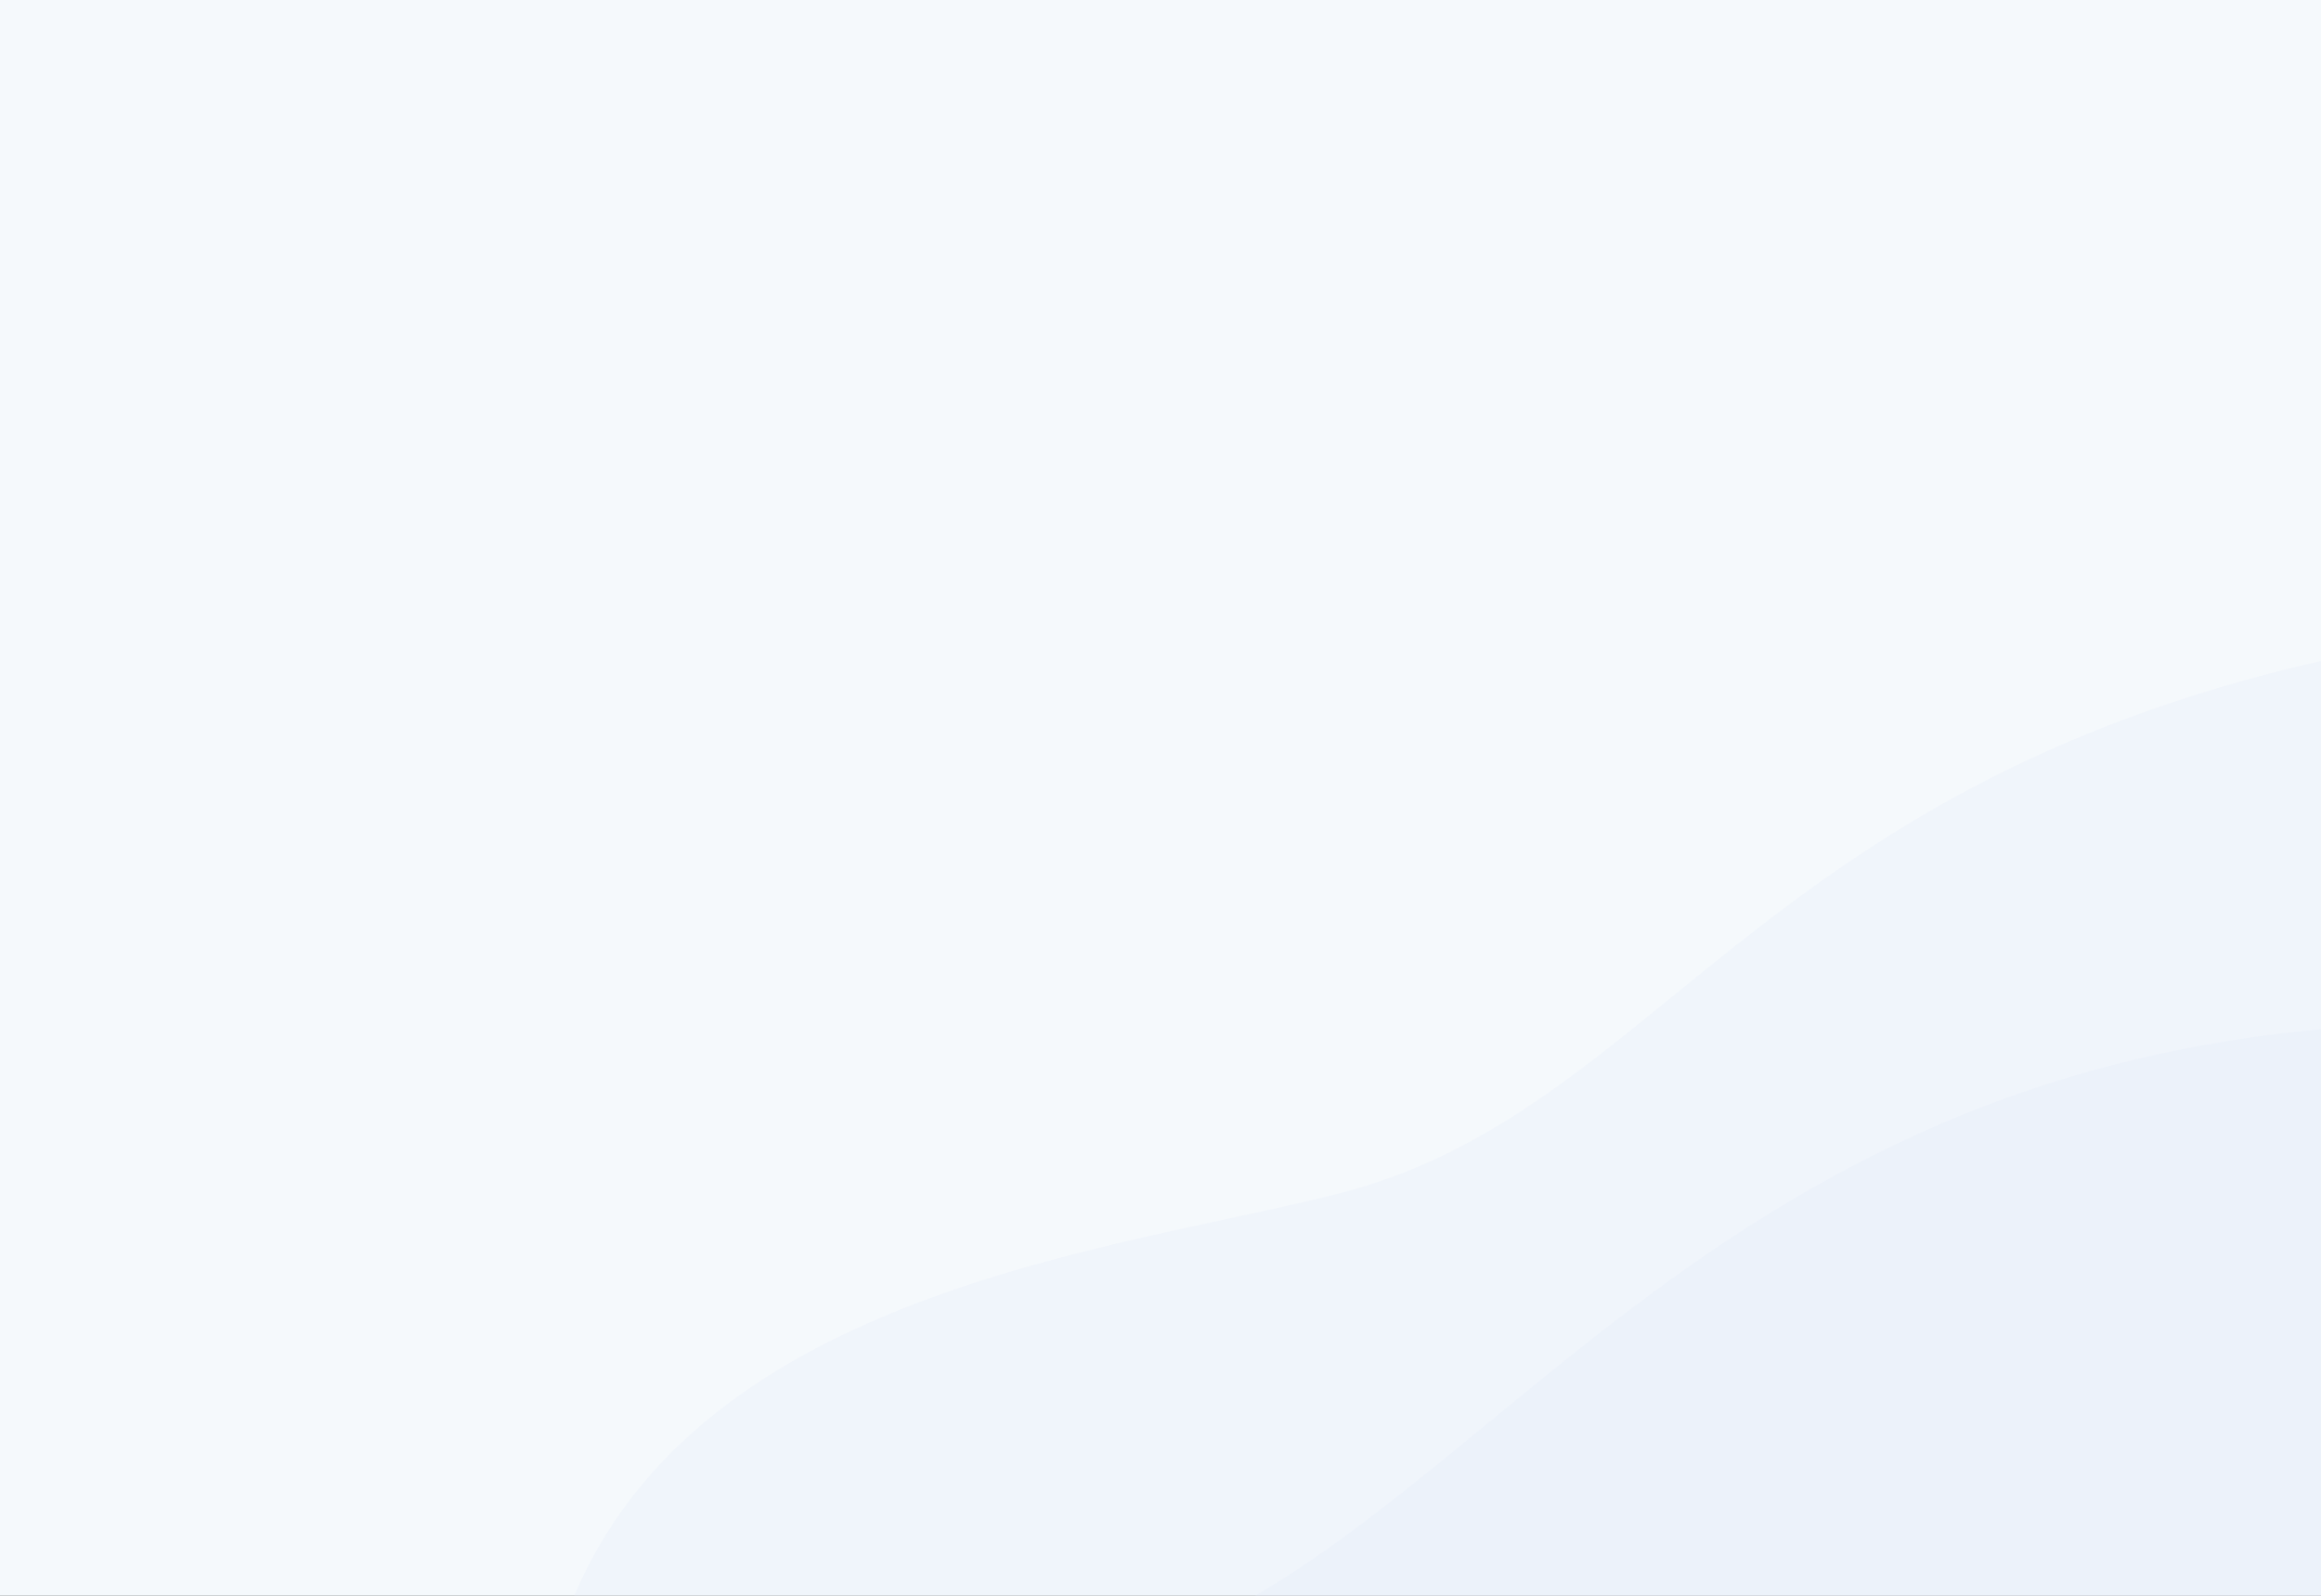 <svg width="1440" height="990" viewBox="0 0 1440 990" fill="none" xmlns="http://www.w3.org/2000/svg">
<rect x="0" y="0" width="1440" height="990" fill="#333333" stroke="none"/>
<g clip-path="url(#clip0_226_5560)">
<rect width="1440" height="990" fill="#F5F9FC"/>
<path opacity="0.3" d="M832.072 740.06C694.302 775.756 423.582 800.231 350.502 1004.92L392.679 1241.71L1551.76 1035.26L1440.39 410C1089.33 489.695 1026.89 689.583 832.072 740.06Z" fill="#E3E9F7"/>
<path opacity="0.3" d="M645.095 1037.39C469.251 1057.54 133.641 1014.66 3.0532e-06 1360.8L4.91432e-06 1802L1459 1802L1459 637C1013.36 667.998 893.751 1008.9 645.095 1037.39Z" fill="#E3E9F7"/>
</g>
<defs>
<clipPath id="clip0_226_5560">
<rect width="1440" height="990" fill="white"/>
</clipPath>
</defs>
</svg>
